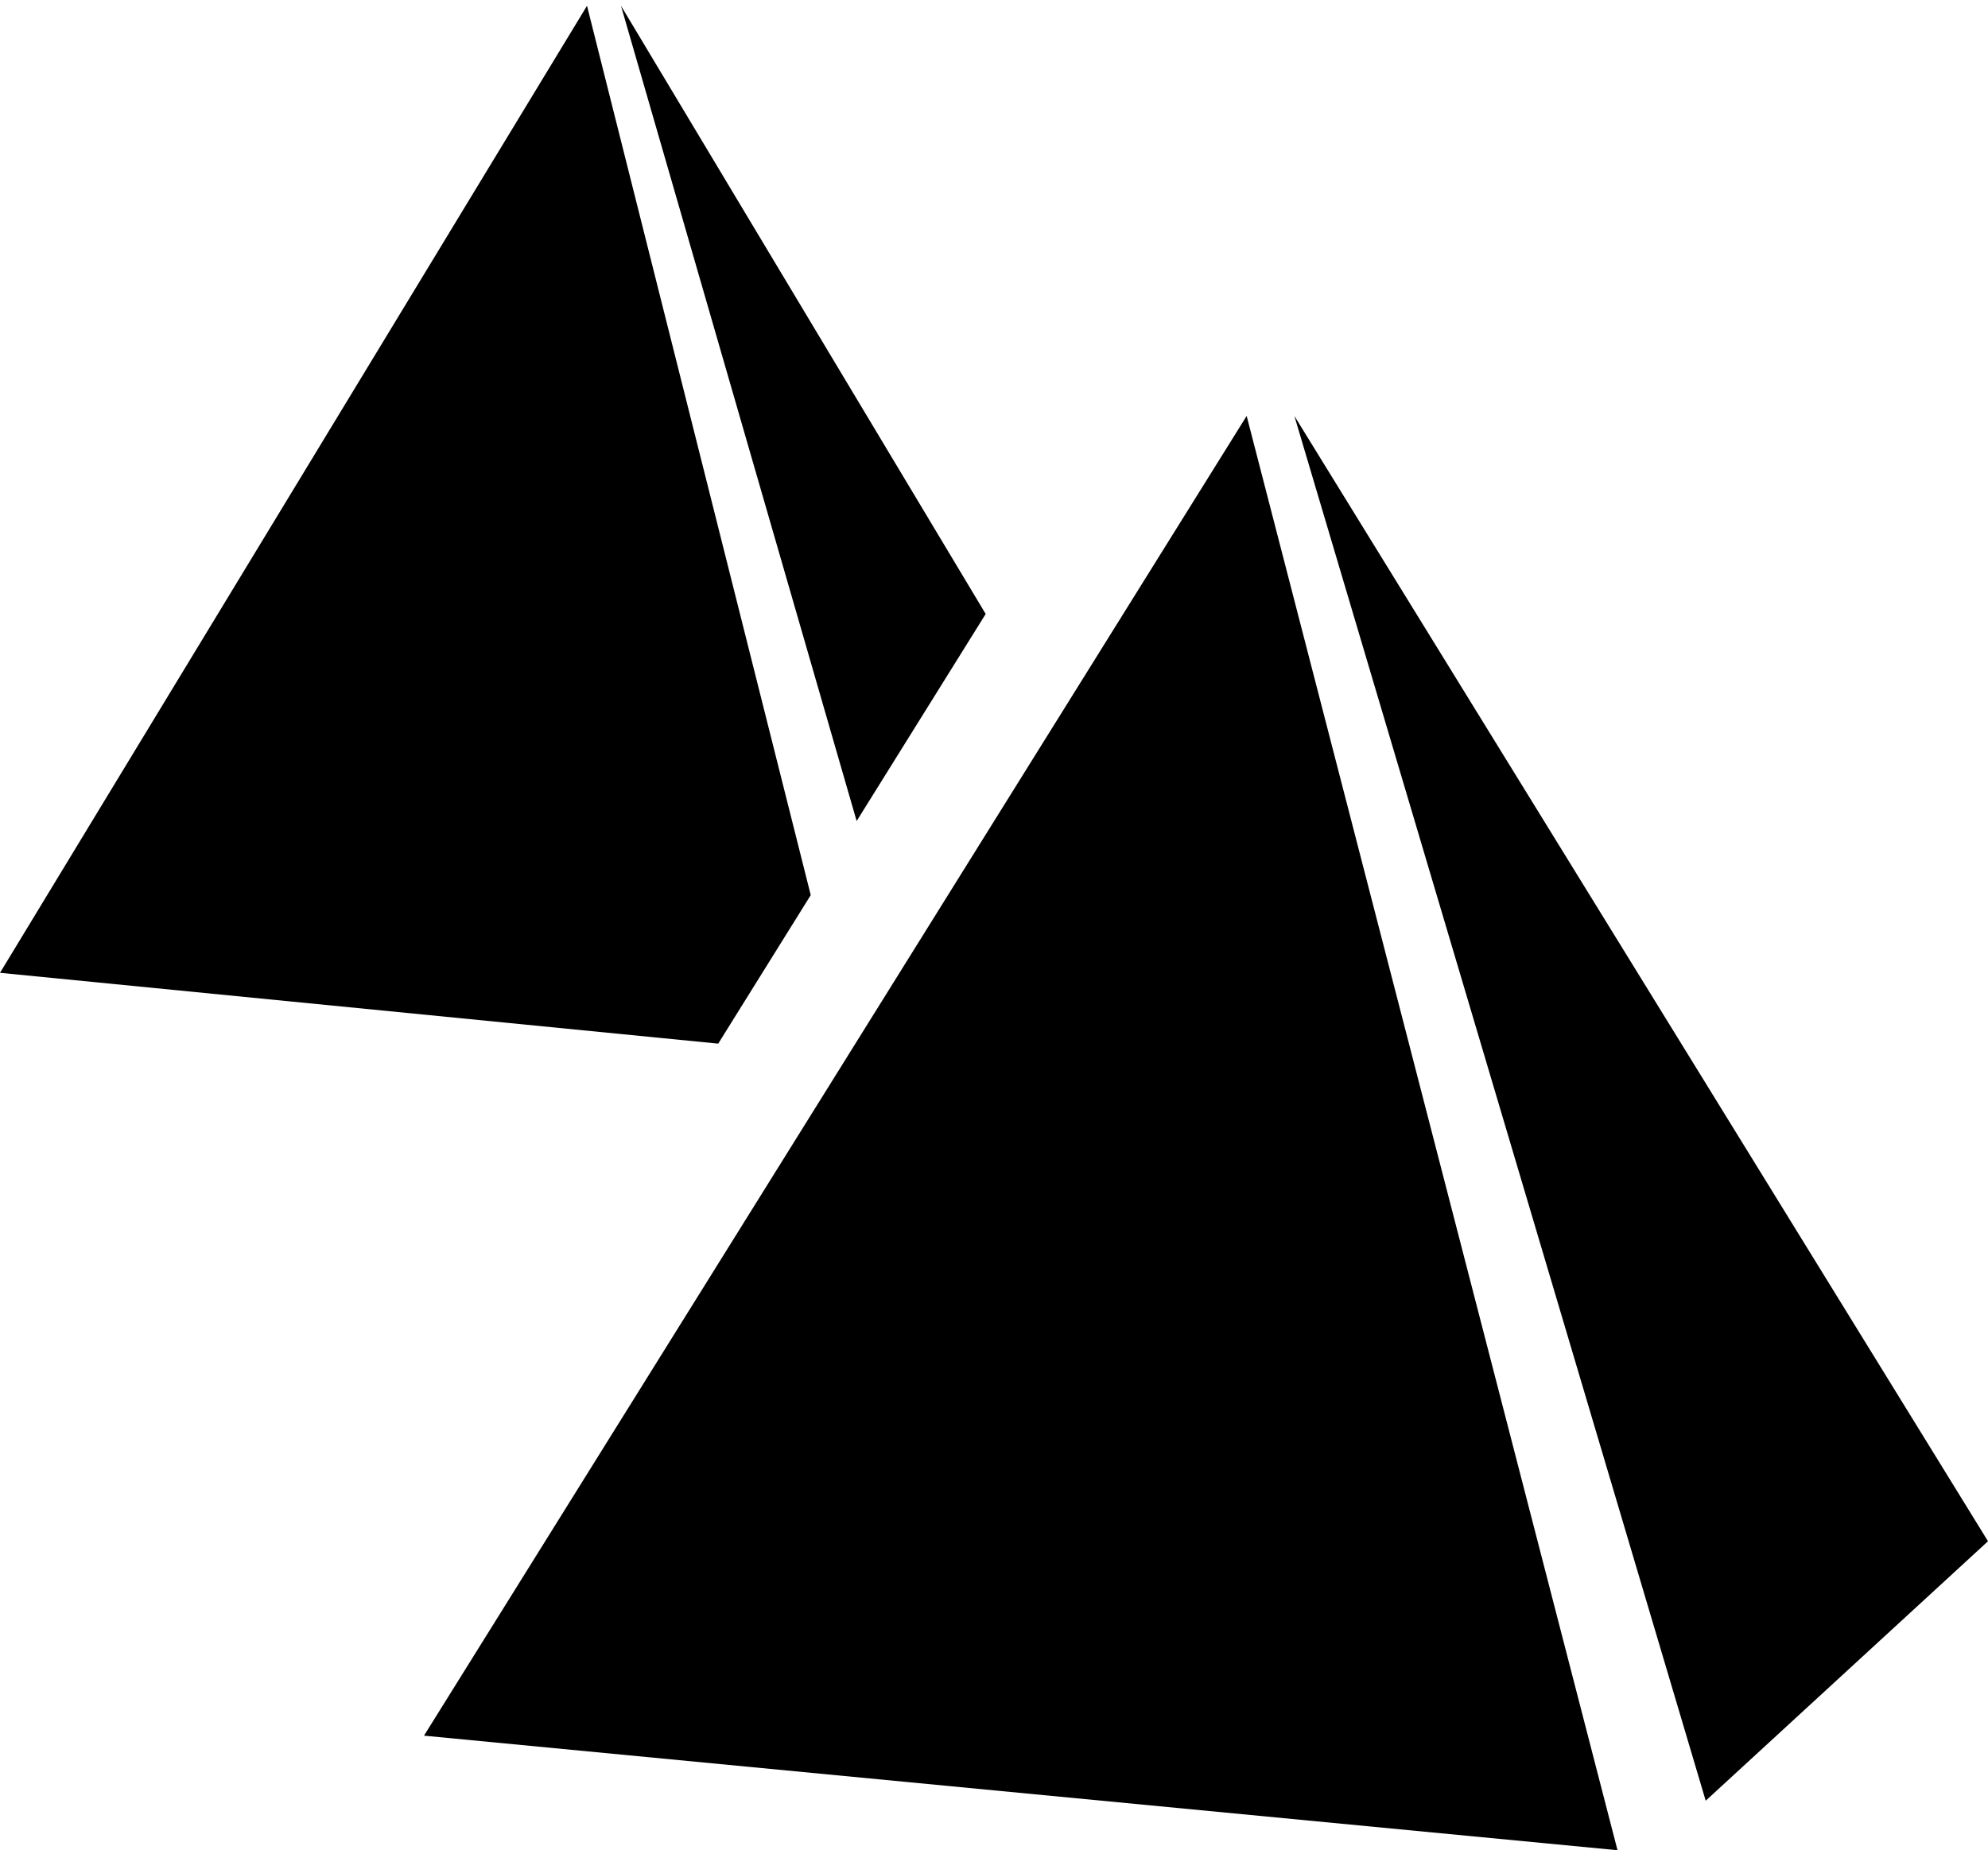<?xml version="1.0" encoding="utf-8"?>
<!-- Generator: Adobe Illustrator 21.1.0, SVG Export Plug-In . SVG Version: 6.00 Build 0)  -->
<svg version="1.1" id="Layer_2" xmlns="http://www.w3.org/2000/svg" xmlns:xlink="http://www.w3.org/1999/xlink" x="0px" y="0px"
	 viewBox="0 0 550 512" style="enable-background:new 0 0 550 512;" xml:space="preserve">
<g>
	<polygon points="447.5,512 117.3,480.3 344.9,115.1 	"/>
	<polygon points="550,426.5 471.9,498.3 358.1,115.1 	"/>
	<polygon points="198.7,288.8 0,269.2 162.4,1.6 224.3,247.7 	"/>
	<polygon points="171.8,1.6 272.7,169.9 237,227.2 	"/>
</g>
</svg>
